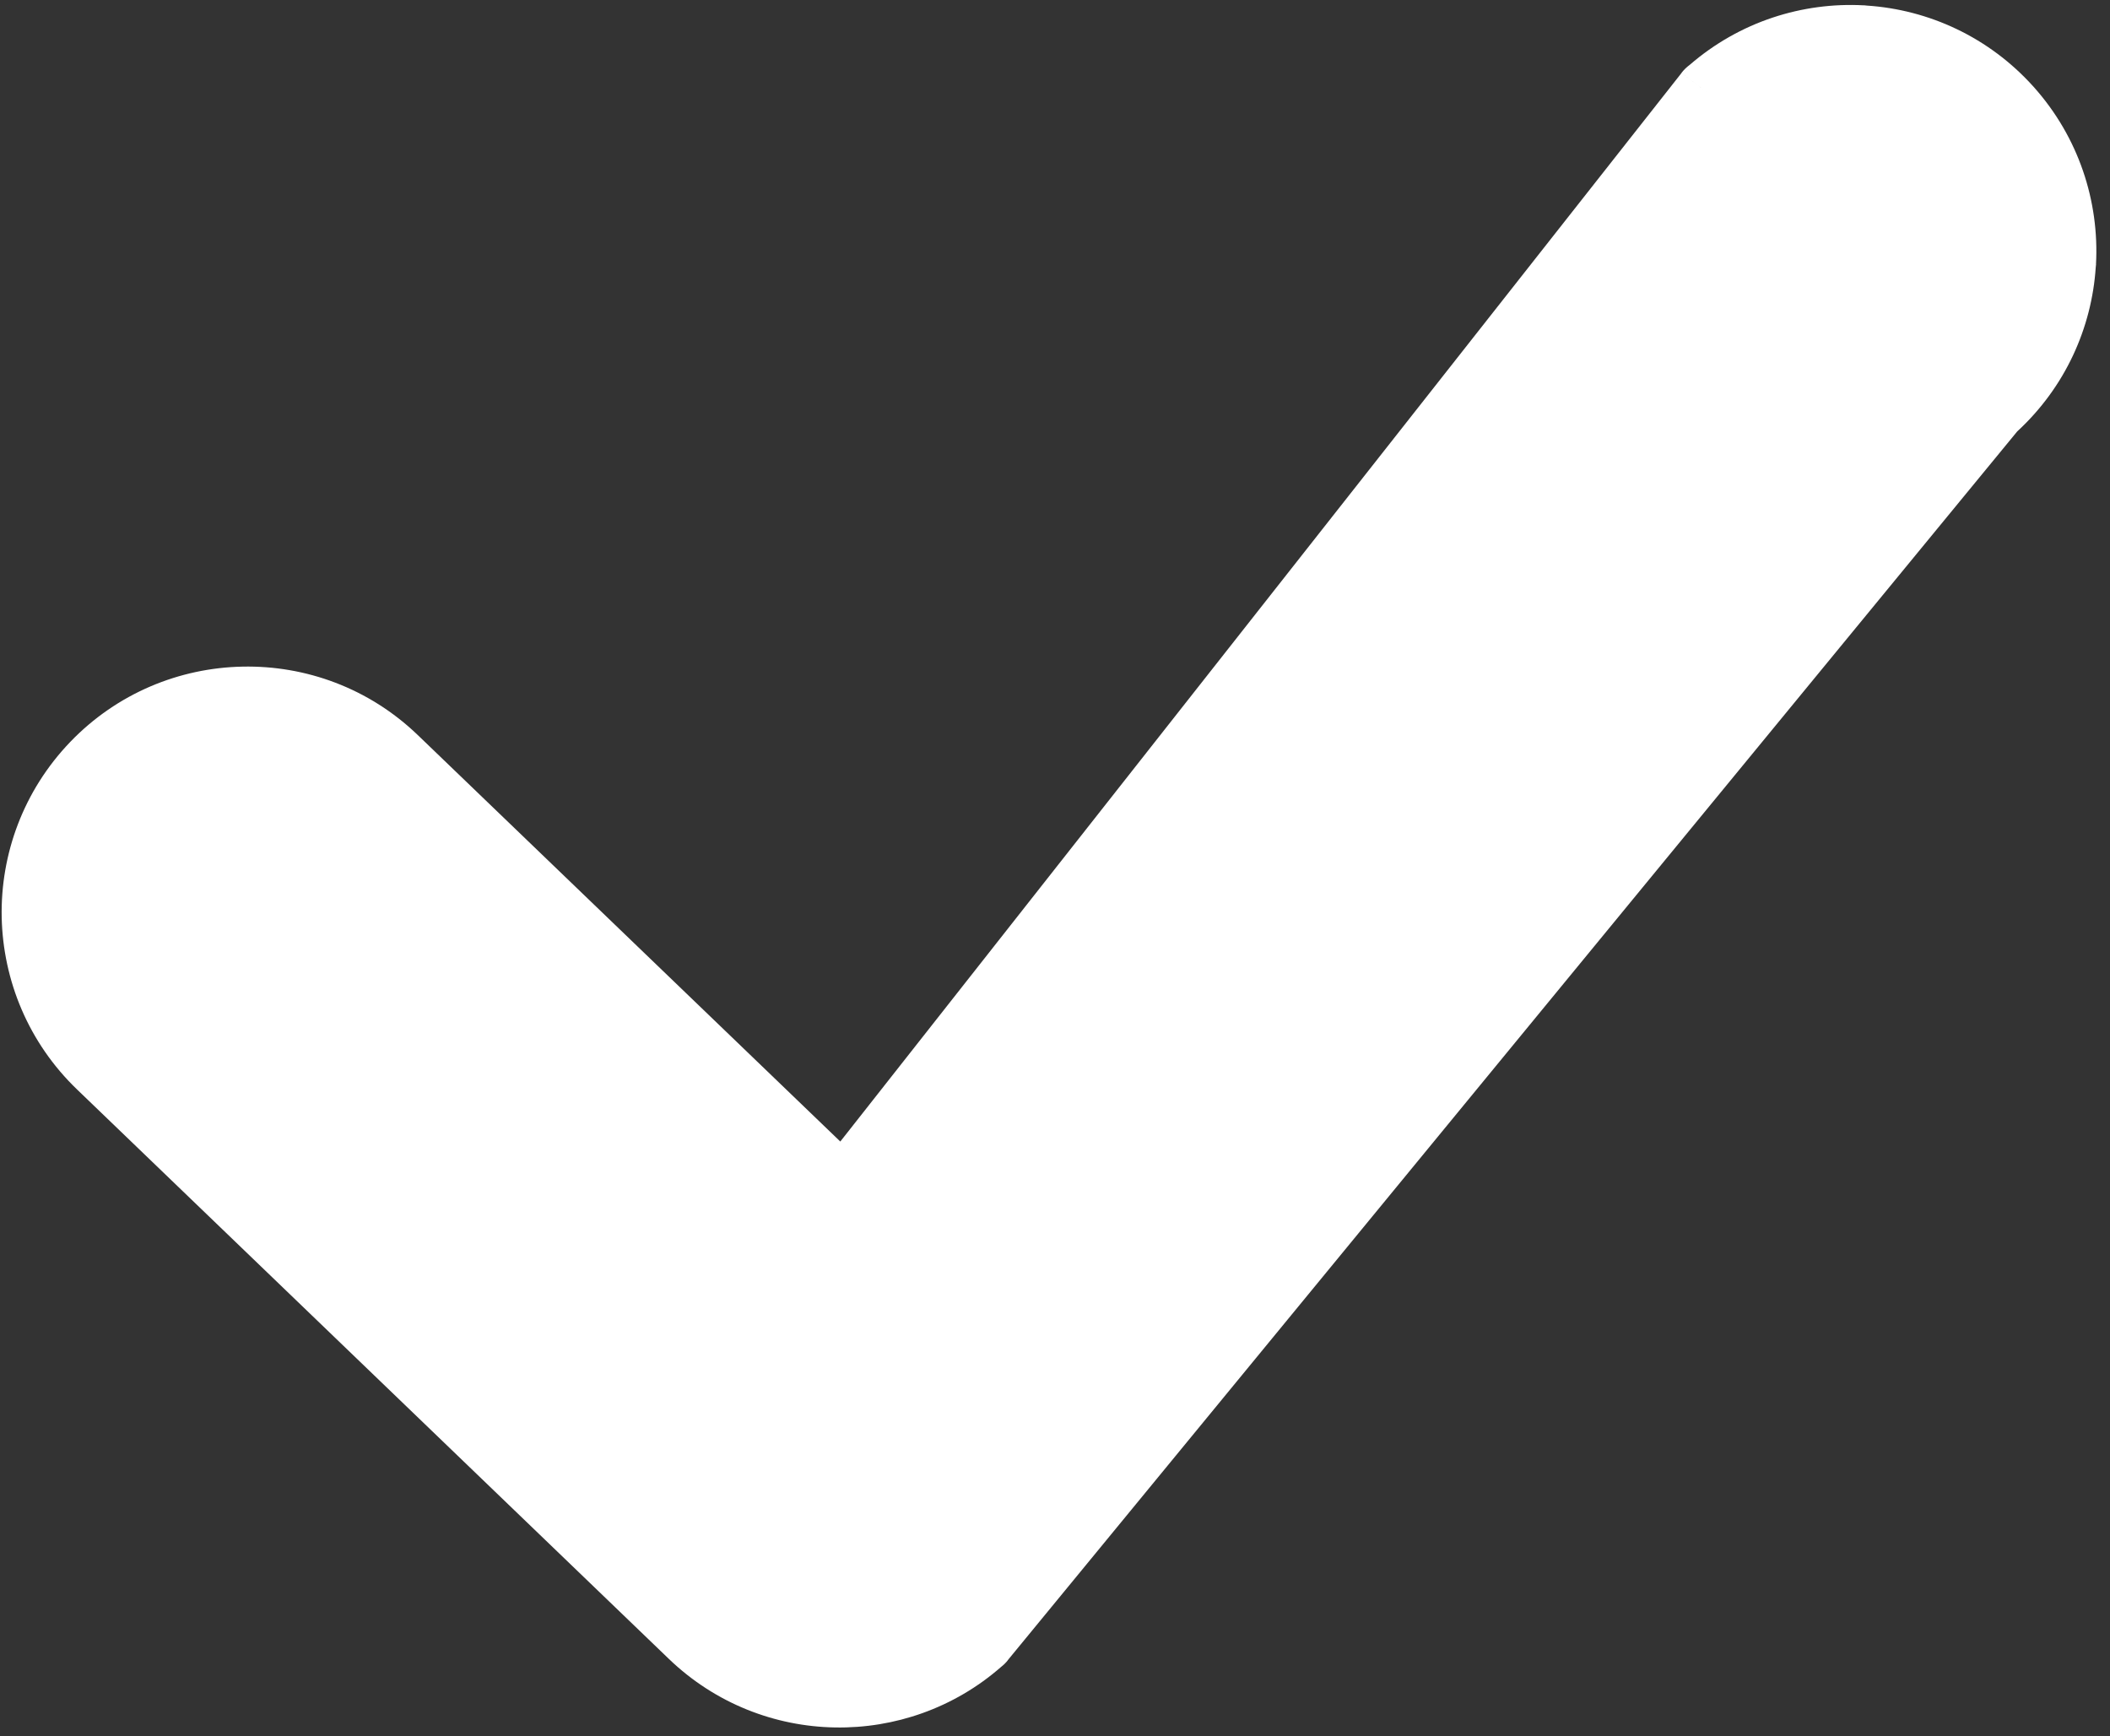 <svg xmlns="http://www.w3.org/2000/svg" xmlns:xlink="http://www.w3.org/1999/xlink" width="175" zoomAndPan="magnify" viewBox="0 0 131.25 108" height="144" preserveAspectRatio="xMidYMid meet" version="1.0"><rect x="0" y="0" width="131.25" height="108" fill="#333333" stroke="none"/><defs><clipPath id="c86b861eb6"><path d="M 0 0.309 L 130.504 0.309 L 130.504 107.691 L 0 107.691 Z M 0 0.309 " clip-rule="nonzero"/></clipPath></defs><g clip-path="url(#c86b861eb6)"><path fill="#ffffff" d="M 4.801 67.781 C 1.758 64.859 0.188 60.973 0.105 57.062 C 0.027 53.148 1.445 49.203 4.363 46.16 C 7.281 43.121 11.168 41.547 15.082 41.469 C 18.996 41.387 22.941 42.797 25.984 45.723 L 52.27 71.012 L 104.598 4.539 L 106.473 5.969 L 104.594 4.535 C 104.746 4.34 104.914 4.176 105.102 4.039 C 108.215 1.344 112.125 0.125 115.941 0.332 L 115.941 0.328 L 116.129 0.348 C 119.973 0.602 123.723 2.309 126.496 5.398 C 129.312 8.543 130.59 12.539 130.379 16.441 L 130.383 16.441 L 130.363 16.629 C 130.113 20.398 128.465 24.086 125.477 26.84 L 62.68 103.285 L 62.684 103.289 C 62.566 103.438 62.434 103.566 62.289 103.68 C 59.348 106.262 55.633 107.527 51.941 107.461 C 48.219 107.398 44.504 105.98 41.613 103.203 Z M 4.801 67.781 " fill-opacity="1" fill-rule="nonzero"/></g></svg>